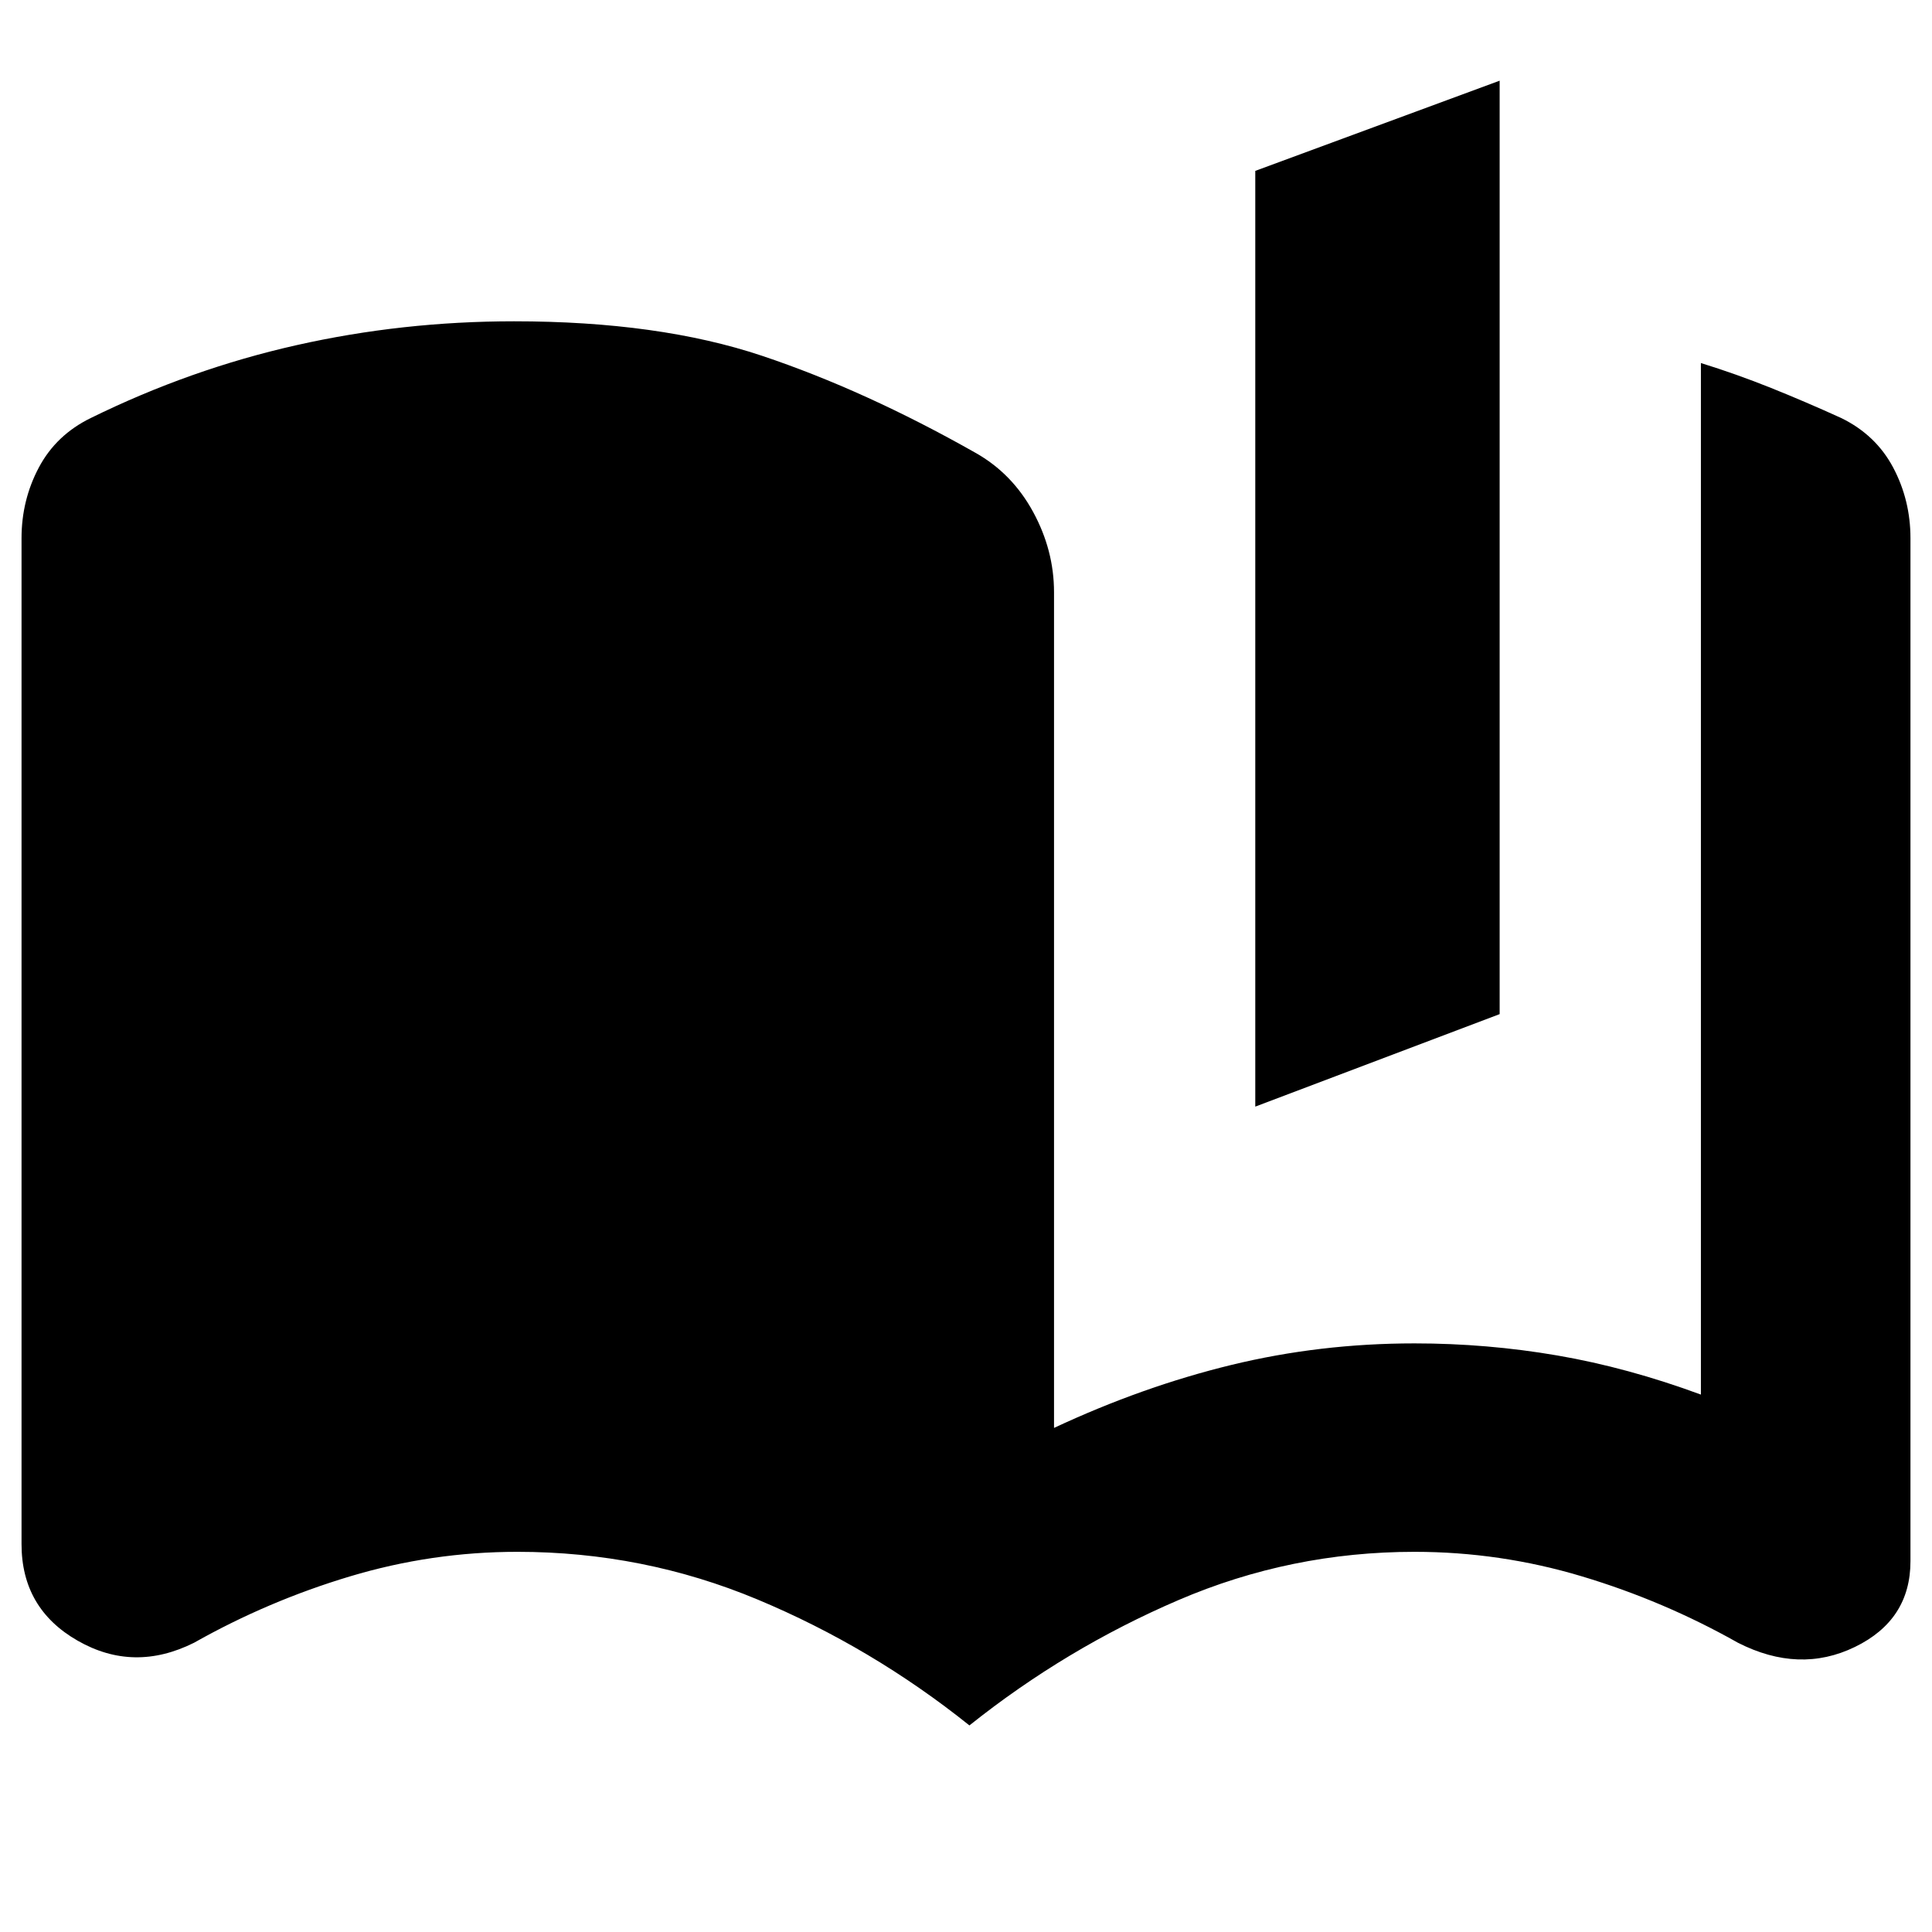 <svg xmlns="http://www.w3.org/2000/svg" height="24" viewBox="0 -960 960 960" width="24"><path d="M481.7-102.65q-48.57-38.87-105.29-62.57-56.71-23.69-119.28-23.69-42.61 0-83.28 12.22-40.68 12.21-77.41 32.95-29.92 14.96-57.83-1-27.91-15.95-27.91-48v-499.82q0-18.92 8.6-35.14 8.61-16.21 25.83-24.6 49.44-24.31 102.15-36.18 52.72-11.87 108.15-11.87 72 0 123.24 17.15 51.24 17.16 105.98 48.16 18.26 10.26 28.68 29.37 10.41 19.11 10.41 39.93v415.26q44-20.56 88.06-31.28 44.07-10.72 91.07-10.72 36 0 70.93 6 34.94 6 71.37 19.44v-512.57q17.57 5.44 34.85 12.37 17.28 6.94 34.85 14.94 17.22 8.39 25.83 24.6 8.6 16.22 8.6 35.14v508.3q0 29.22-27.63 42.63-27.63 13.41-58.11-2.11-36.73-20.74-77.41-32.95-40.67-12.22-83.28-12.22-61.44 0-117.3 23.98-55.87 23.98-103.87 62.28Zm142.04-307.48v-464.96l121.43-44.82v463.82l-121.43 45.96Z"/></svg>